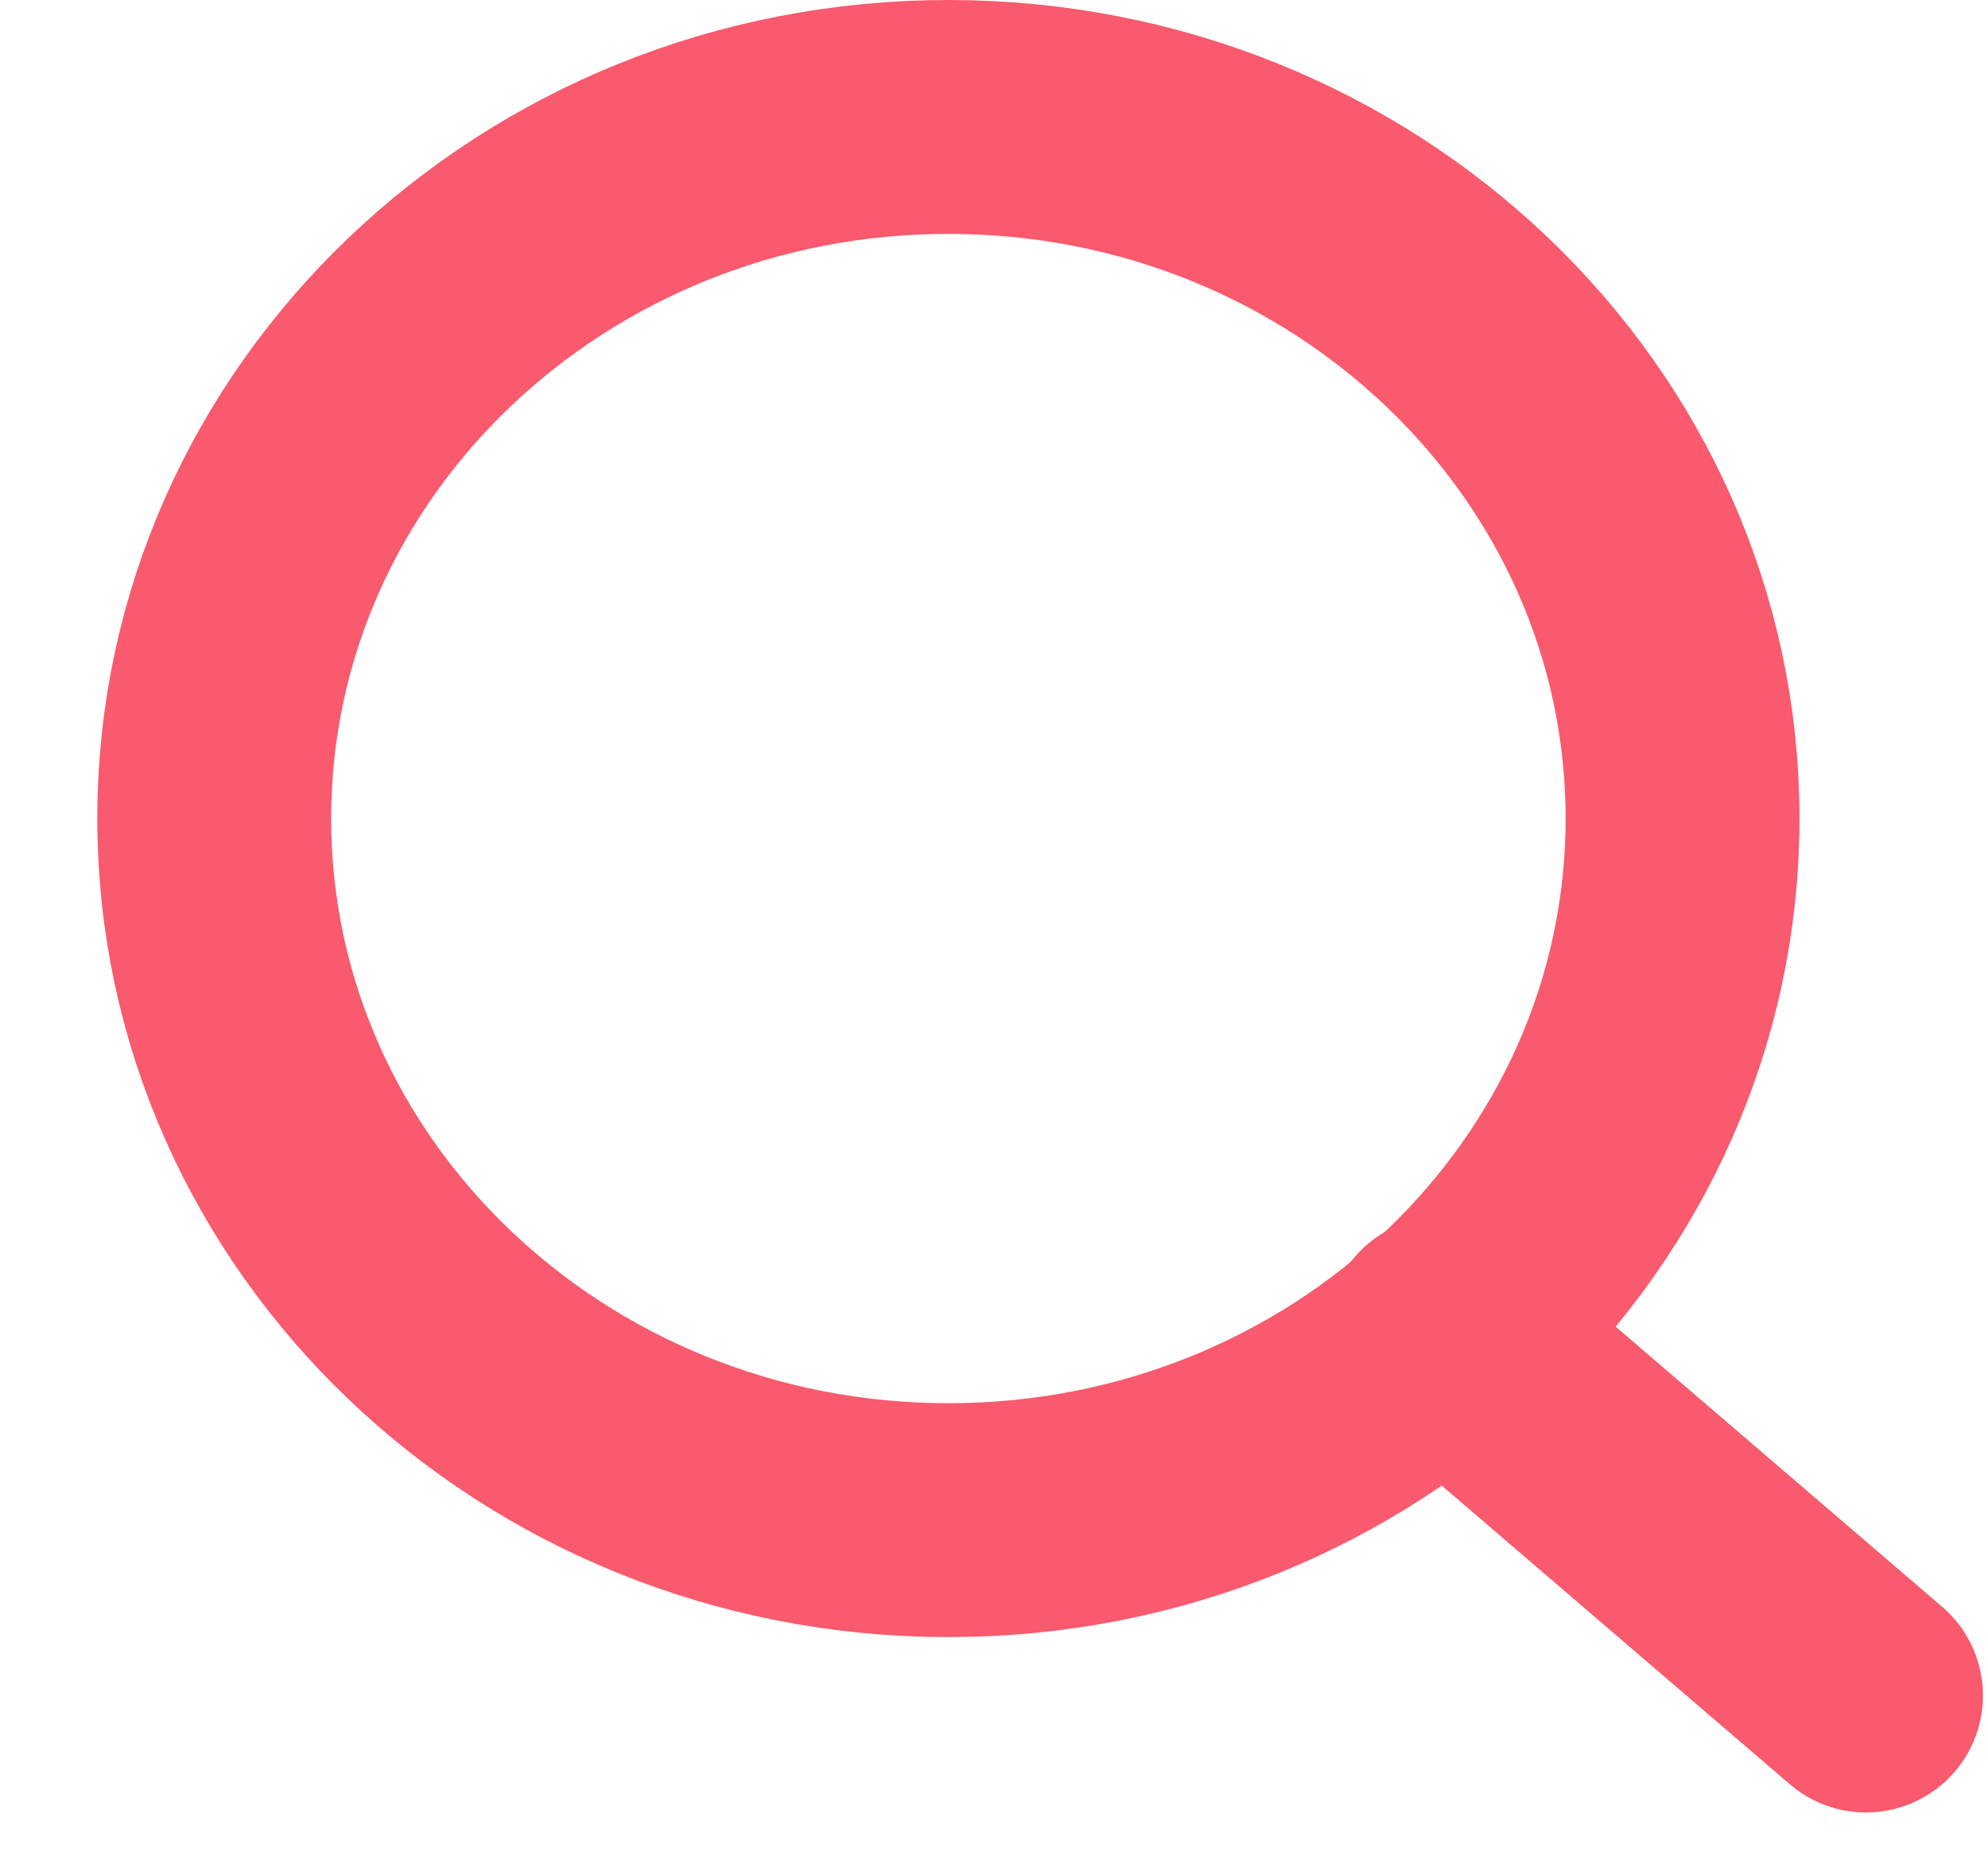 <svg width="17" height="16" viewBox="0 0 17 16" fill="none" xmlns="http://www.w3.org/2000/svg">
<path d="M12.344 11.4L15.957 14.5" stroke="#F95A6D" stroke-width="2" stroke-linecap="round"/>
<path d="M8.11 13C11.577 13 14.388 10.314 14.388 7C14.388 3.686 11.577 1 8.11 1C4.643 1 1.832 3.686 1.832 7C1.832 10.314 4.643 13 8.11 13Z" stroke="#F95A6D" stroke-width="2"/>
</svg>
